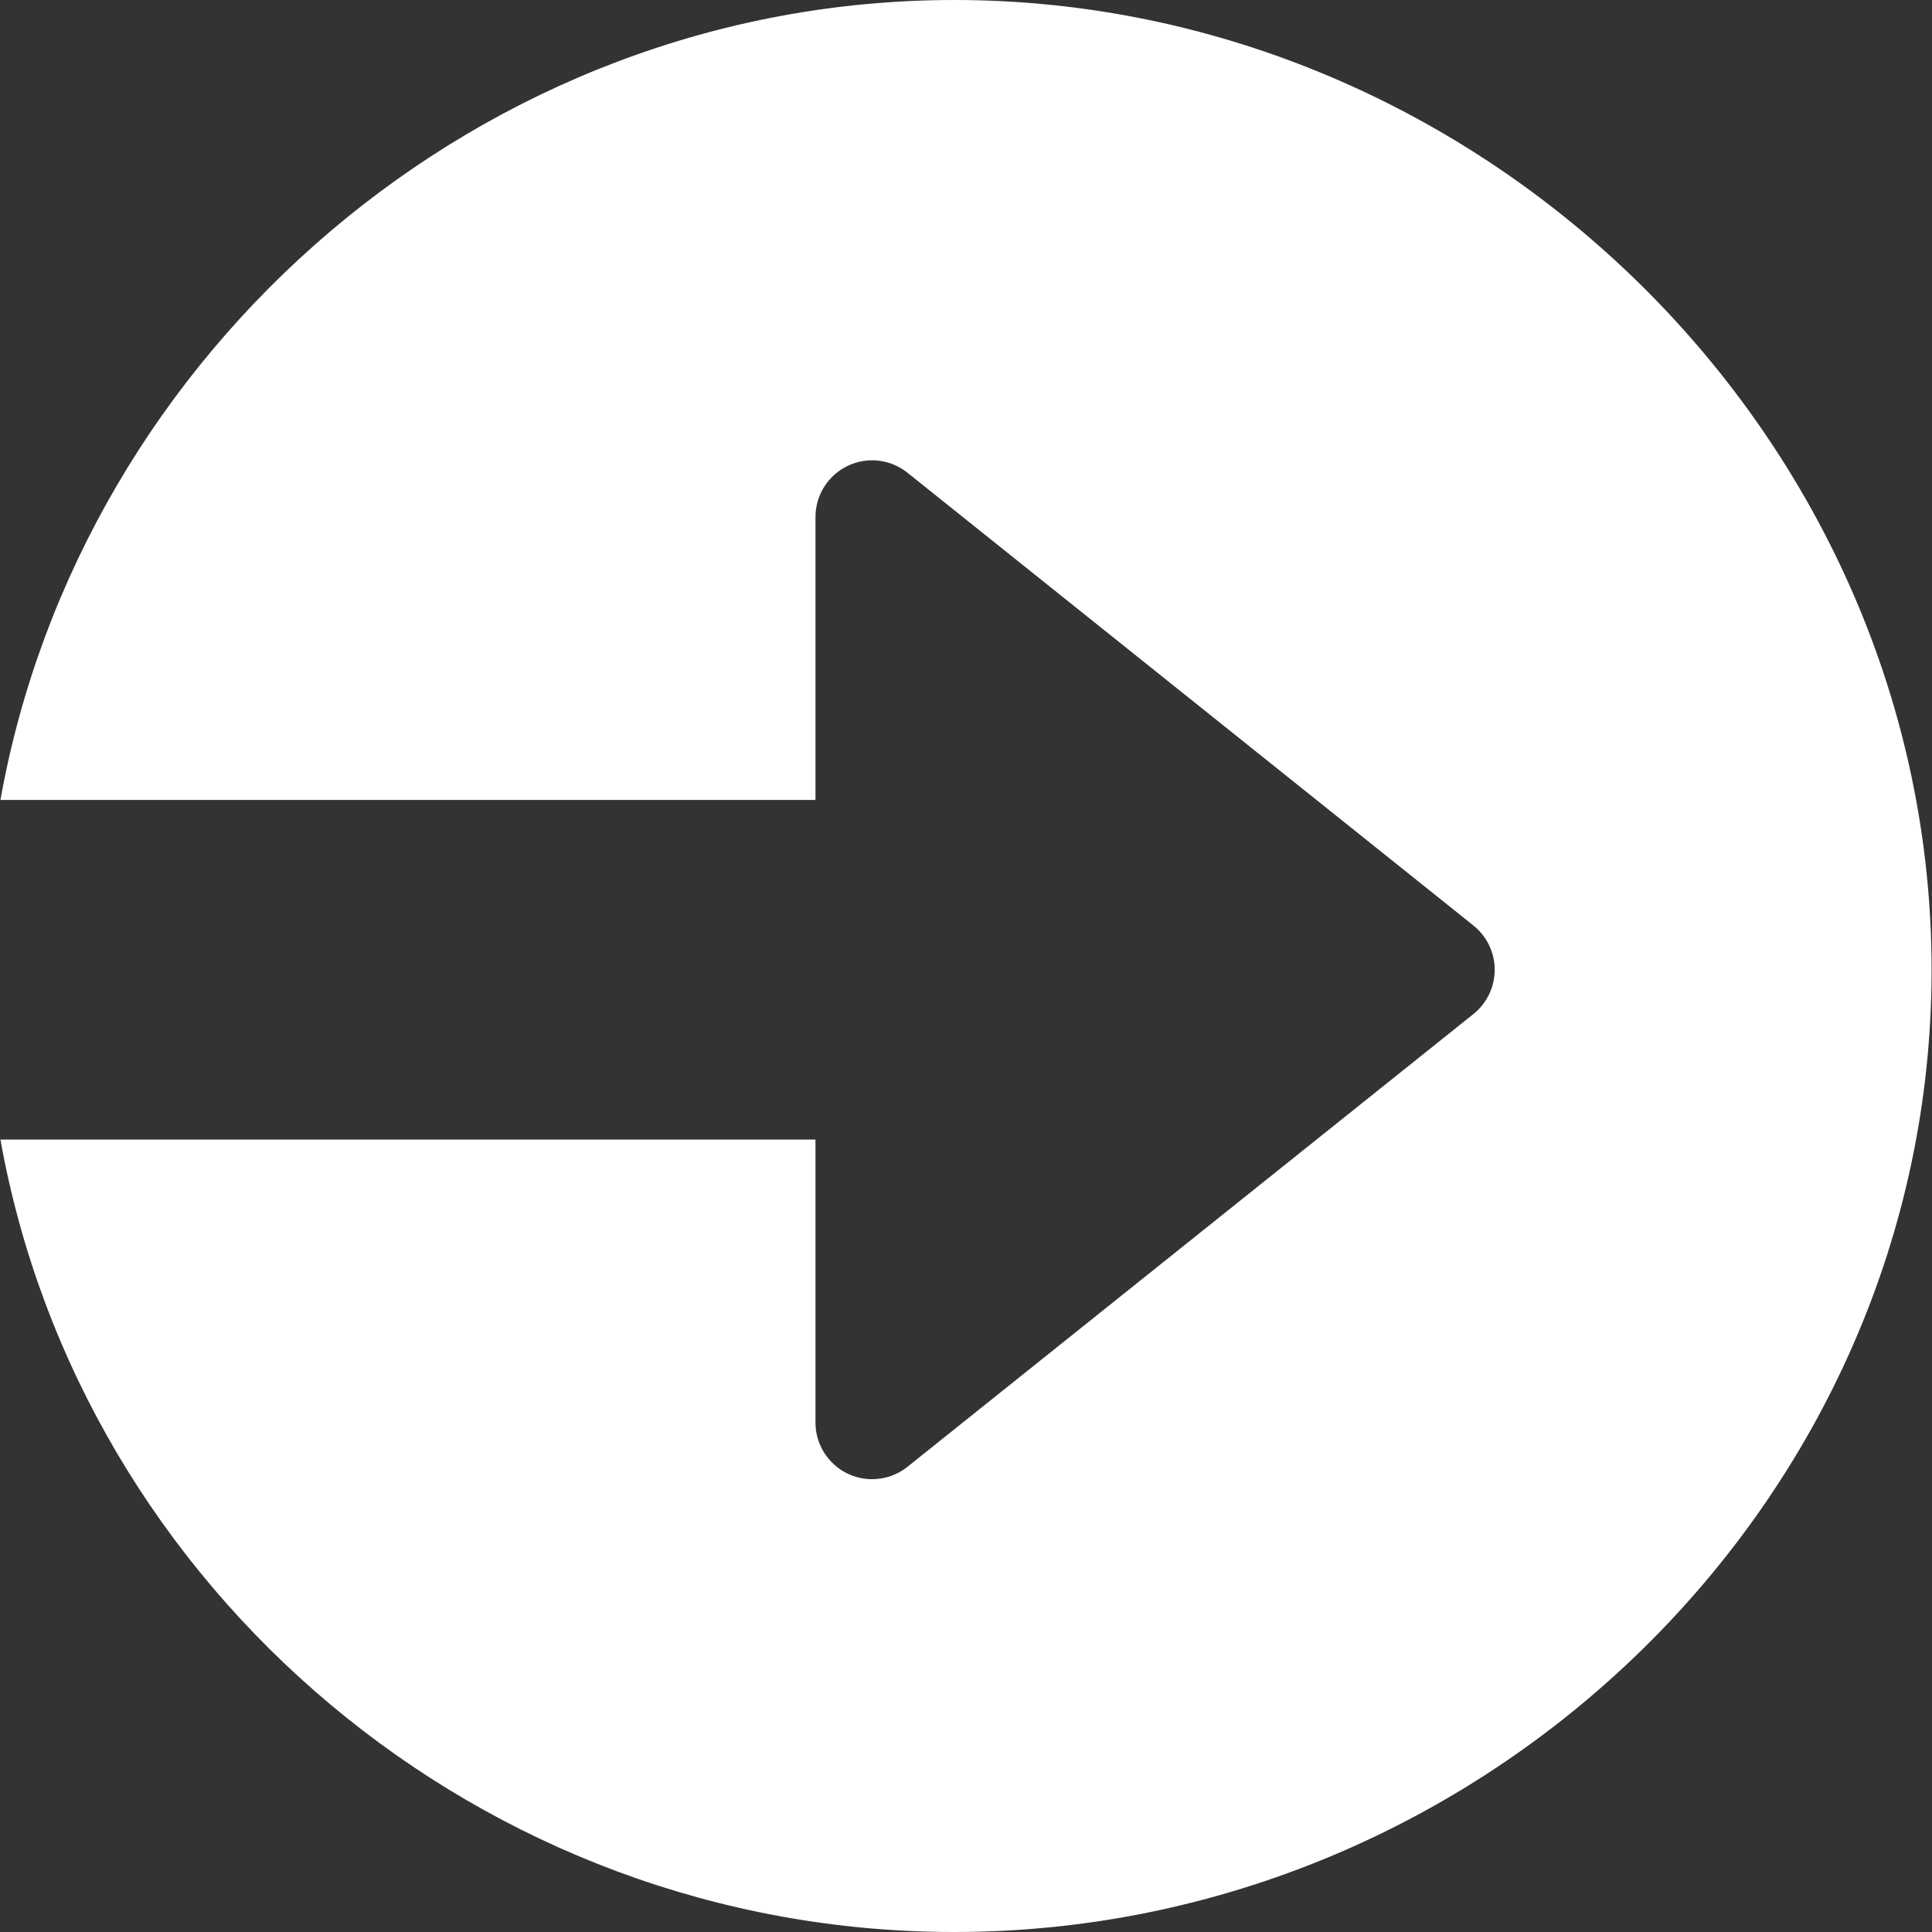 <?xml version="1.0"?>
<svg xmlns="http://www.w3.org/2000/svg" xmlns:xlink="http://www.w3.org/1999/xlink" version="1.1" id="Capa_1" x="0px" y="0px" viewBox="0 0 512 512" style="enable-background:new 0 0 512 512;" xml:space="preserve" width="512px" height="512px" class=""><rect x="0" y="0" width="512" height="512" fill="#333333" stroke="none"/><g><g>
	<g>
		<path d="M252.89,0C127.657,0,21.455,92.815,0.11,212h216v-75c0-5.771,3.311-11.016,8.496-13.521    c5.171-2.52,11.367-1.816,15.878,1.802l150,120c3.56,2.856,5.626,7.163,5.626,11.719c0,4.556-2.065,8.862-5.626,11.719l-150,120    c-2.709,2.168-6.035,3.281-9.374,3.281c-2.212,0-4.424-0.483-6.504-1.479c-5.186-2.505-8.496-7.749-8.496-13.521v-75h-216    c21.345,119.185,127.547,210,252.78,210c140.61,0,259-114.39,259-255S393.5,0,252.89,0z" data-original="#000000" class="active-path" data-old_color="#712A2A" fill="#ffffff"/>
	</g>
</g></g> </svg>

